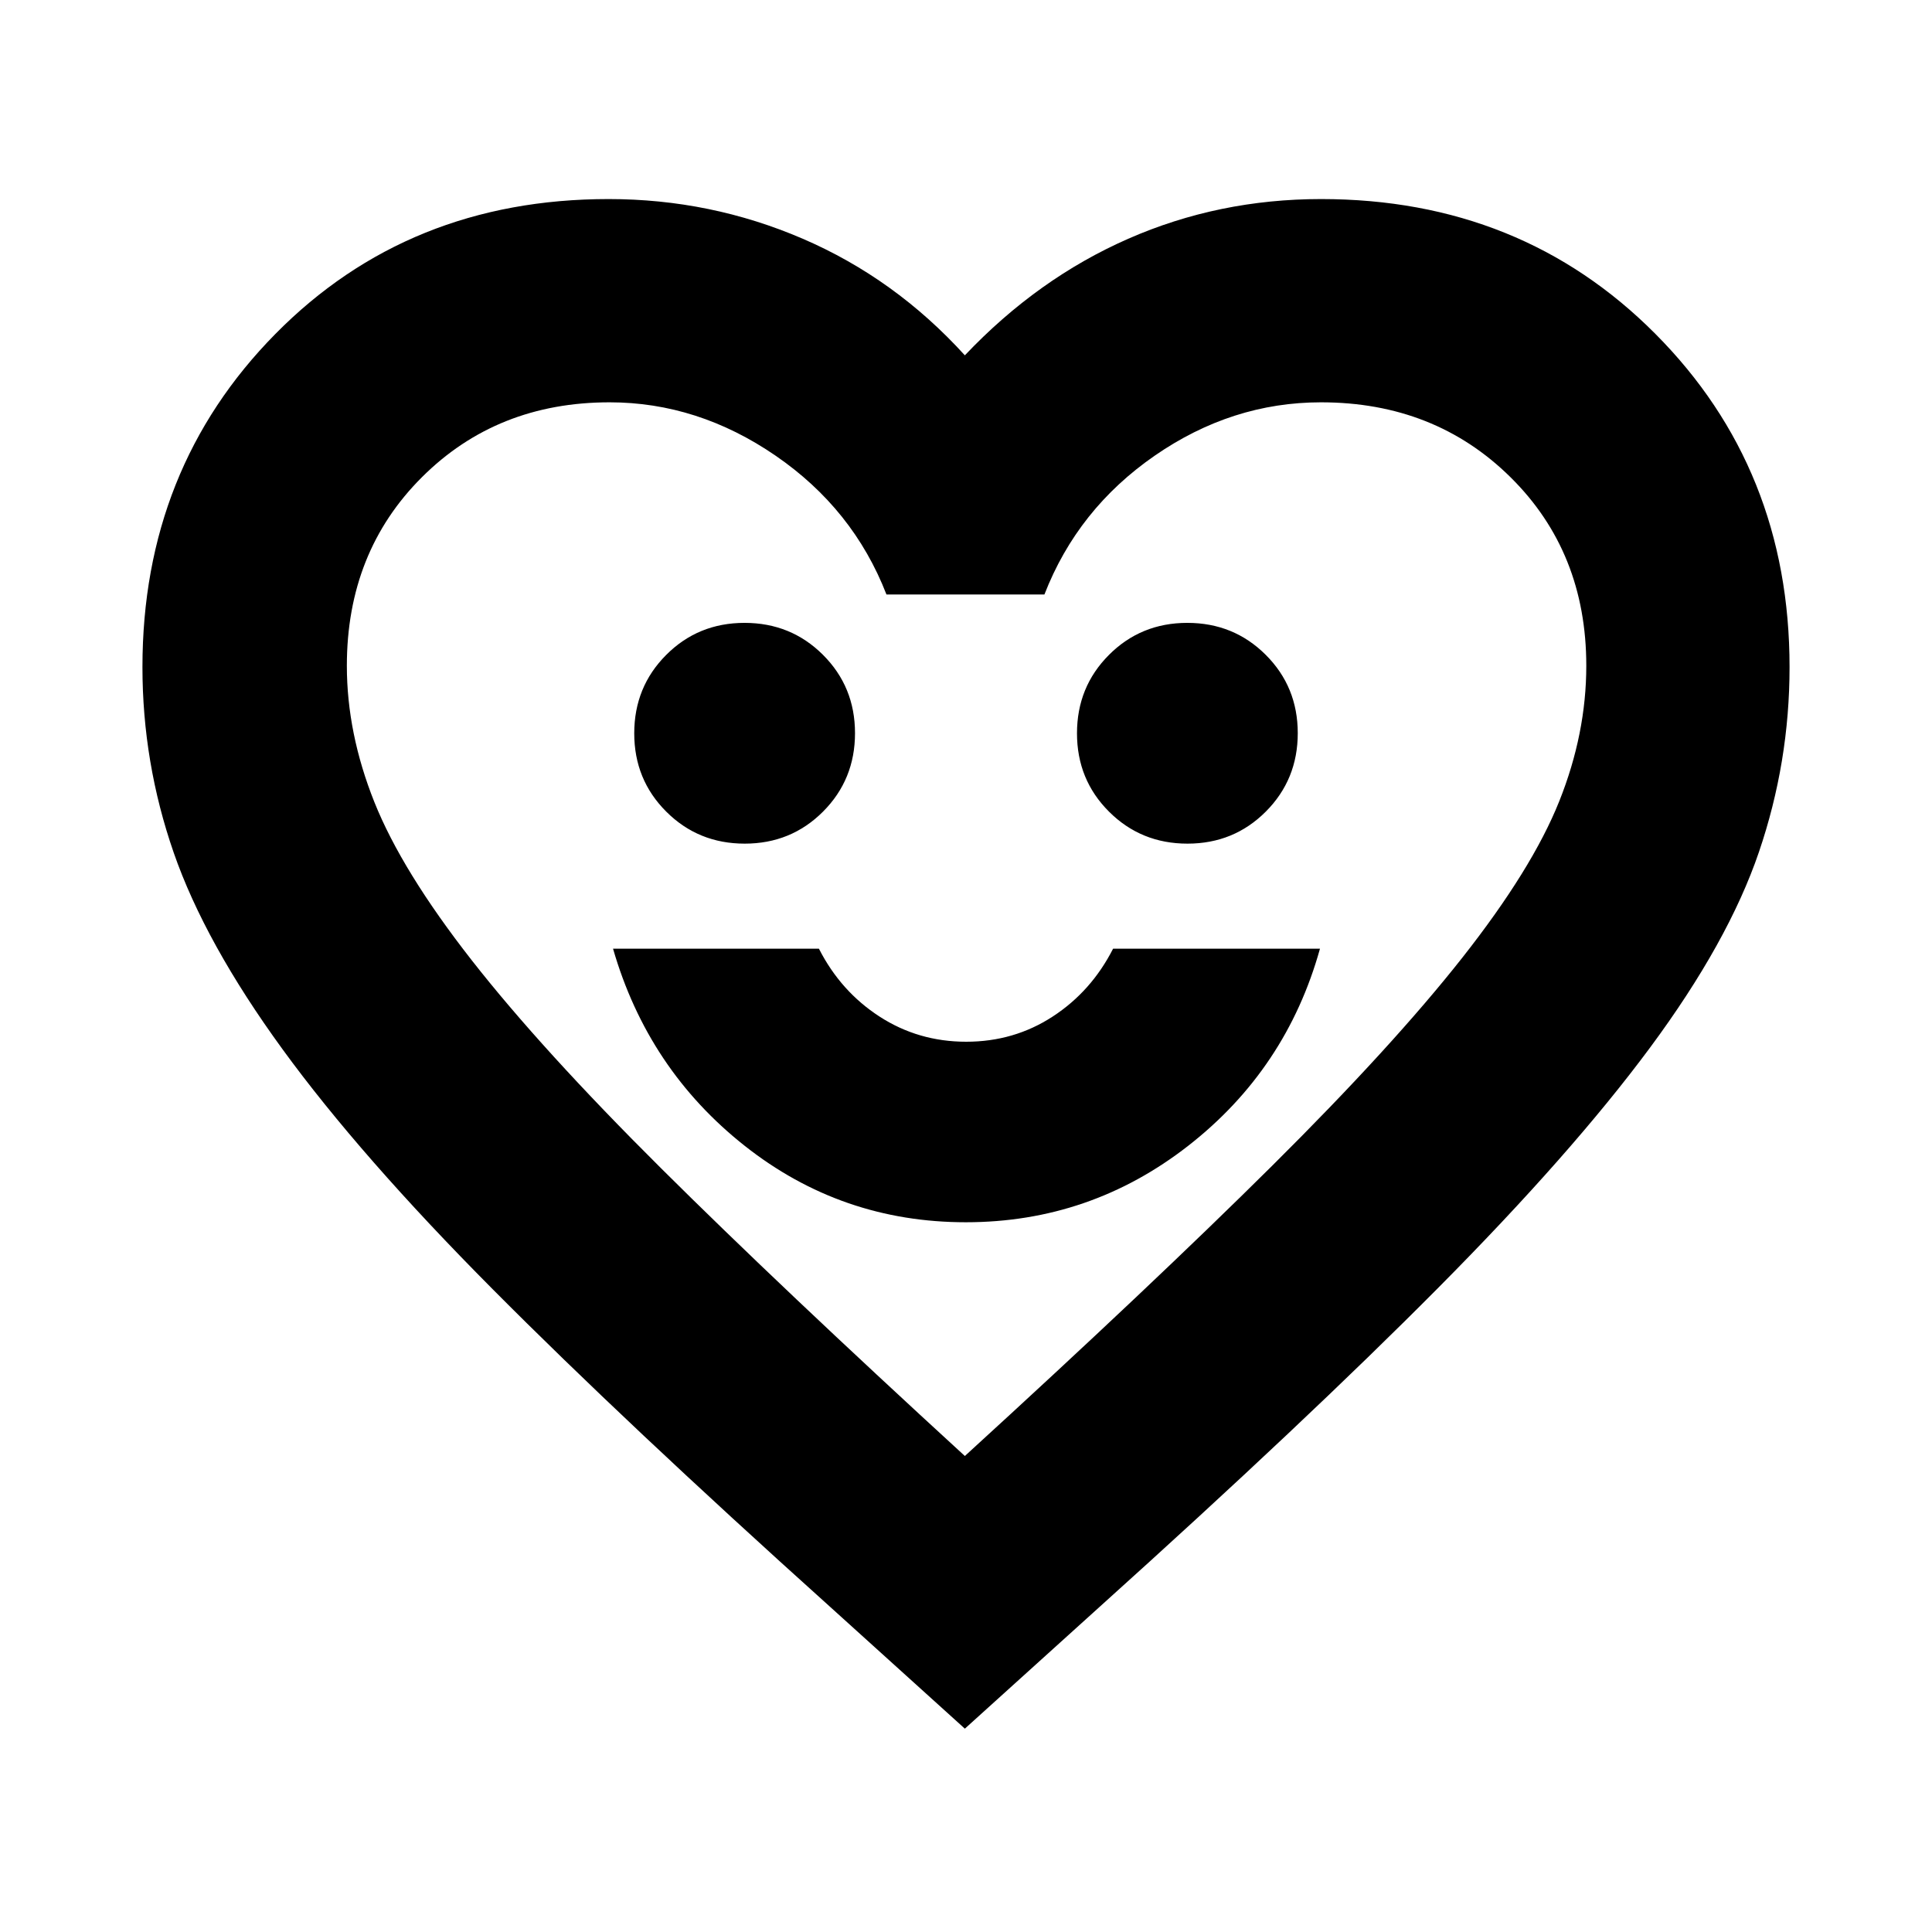 <svg xmlns="http://www.w3.org/2000/svg" height="24" viewBox="0 -960 960 960" width="24"><path d="M479.91-352.67q61.81 0 110.55-38.03 48.73-38.02 65.43-97.91h-102.8q-10.81 21.22-30.02 33.73-19.21 12.51-42.97 12.51-23.75 0-43.07-12.51-19.31-12.51-30.12-33.73h-102.3q17.32 59.94 65.4 97.94 48.08 38 109.9 38ZM370.04-540.8q23.05 0 38.93-15.92 15.88-15.92 15.88-38.97 0-23.05-15.92-38.93-15.91-15.88-38.97-15.88-23.05 0-38.93 15.92-15.88 15.91-15.88 38.96t15.92 38.93q15.91 15.89 38.97 15.89Zm220 0q23.05 0 38.93-15.92 15.88-15.92 15.88-38.97 0-23.05-15.92-38.93-15.91-15.88-38.97-15.88-23.05 0-38.93 15.92-15.88 15.91-15.88 38.96t15.92 38.93q15.91 15.89 38.97 15.89ZM479.43-101.04l-67-60.57q-101.76-91.52-167.63-157.8-65.87-66.28-104.41-119.22-38.54-52.94-54.08-97.7-15.53-44.76-15.53-92.21 0-98.55 66.08-165.55 66.09-67 165.57-67 50.69 0 96.5 19.74t80.5 57.91q36.2-38.17 81.15-57.91 44.96-19.74 95.85-19.74 99.47 0 166.13 67t66.66 165.55q0 47.25-15.22 91.92-15.21 44.66-54.06 97.12-38.85 52.46-105.02 119.13-66.16 66.67-168.48 158.76l-67.01 60.57Zm0-135.48q92.87-84.83 152.74-144.27 59.87-59.45 94.53-103.45 34.65-44 48.08-77.62 13.44-33.63 13.44-67.33 0-56.48-37.67-93.69-37.66-37.21-94.16-37.21-44.26 0-82.6 26.5-38.33 26.5-54.83 69h-78.48q-16.5-42.5-55.12-69t-82.45-26.5q-55.96 0-93.26 37.21-37.3 37.21-37.3 93.69 0 33.52 13.68 67.76 13.69 34.25 48.37 78.57 34.69 44.32 94.09 103.38 59.41 59.07 150.94 142.96Zm1.14-262.07Z"/></svg>